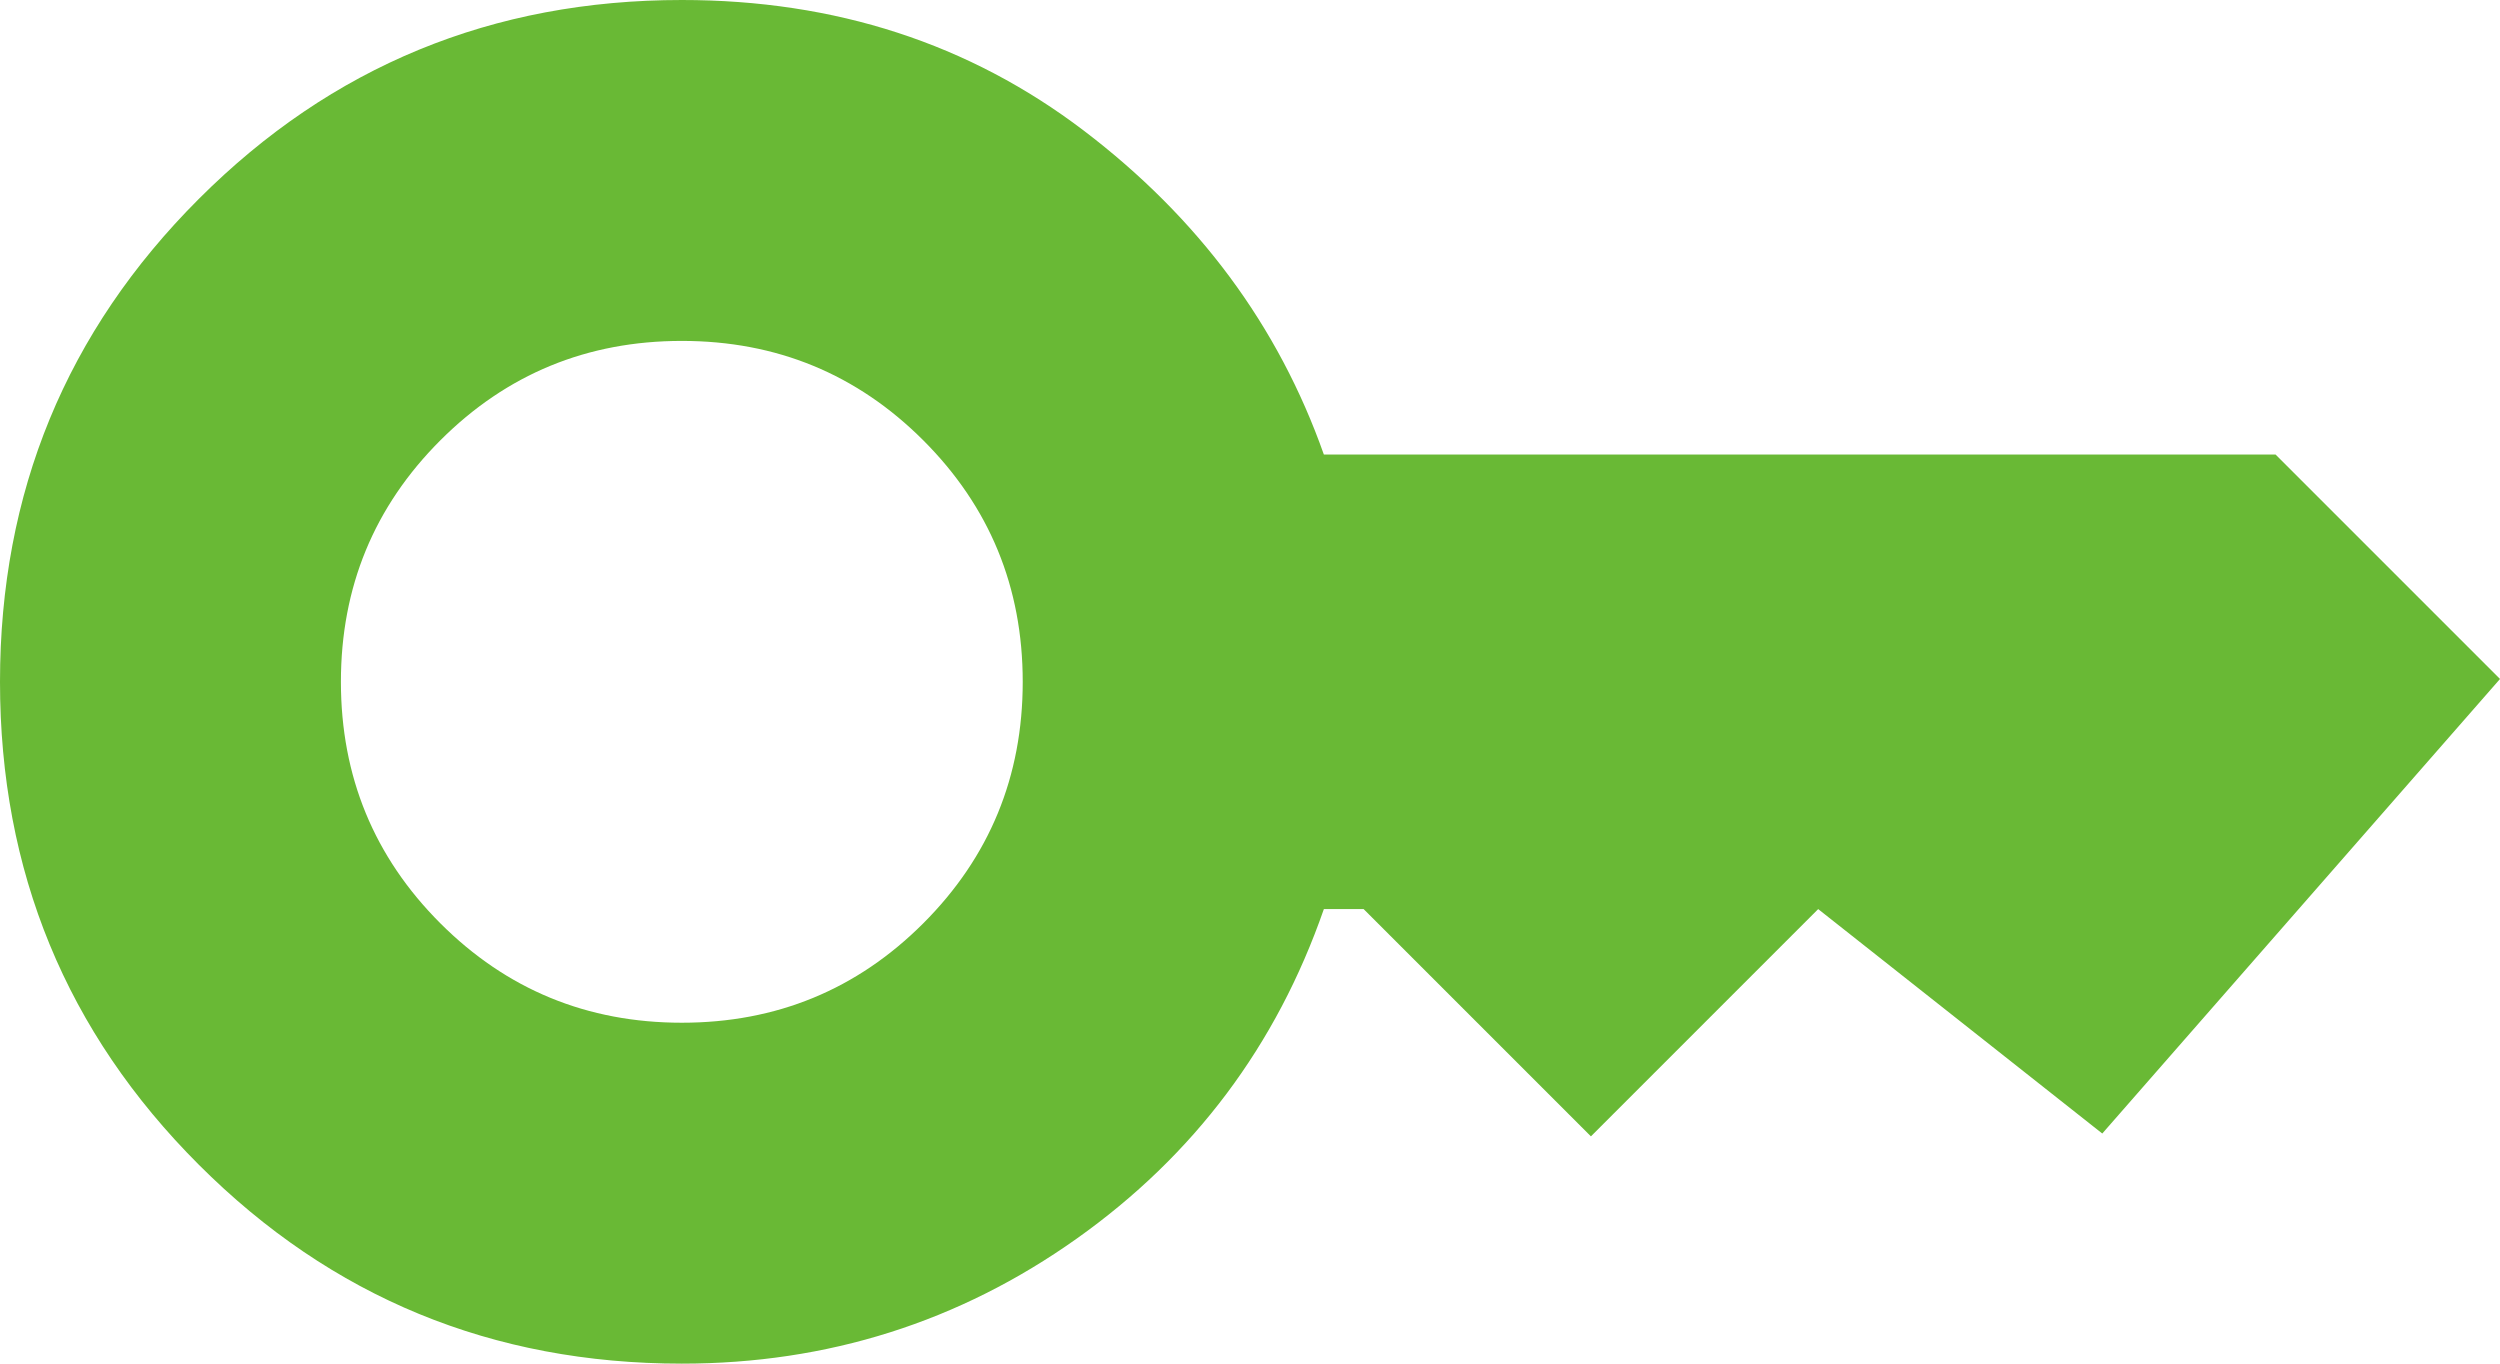 <svg width="22" height="12" viewBox="0 0 22 12" fill="none" xmlns="http://www.w3.org/2000/svg">
<path d="M6 9C5.167 9 4.458 8.708 3.875 8.125C3.292 7.542 3 6.833 3 6C3 5.167 3.292 4.458 3.875 3.875C4.458 3.292 5.167 3 6 3C6.833 3 7.542 3.292 8.125 3.875C8.708 4.458 9 5.167 9 6C9 6.833 8.708 7.542 8.125 8.125C7.542 8.708 6.833 9 6 9ZM6 12C7.283 12 8.442 11.633 9.475 10.9C10.508 10.167 11.233 9.2 11.65 8H12L14 10L16 8L18.5 9.975L22 5.975L20.025 4H11.65C11.25 2.867 10.546 1.917 9.538 1.15C8.529 0.383 7.35 0 6 0C4.333 0 2.917 0.583 1.75 1.75C0.583 2.917 0 4.333 0 6C0 7.667 0.583 9.083 1.75 10.25C2.917 11.417 4.333 12 6 12Z" fill="#69B935"/>
</svg>
